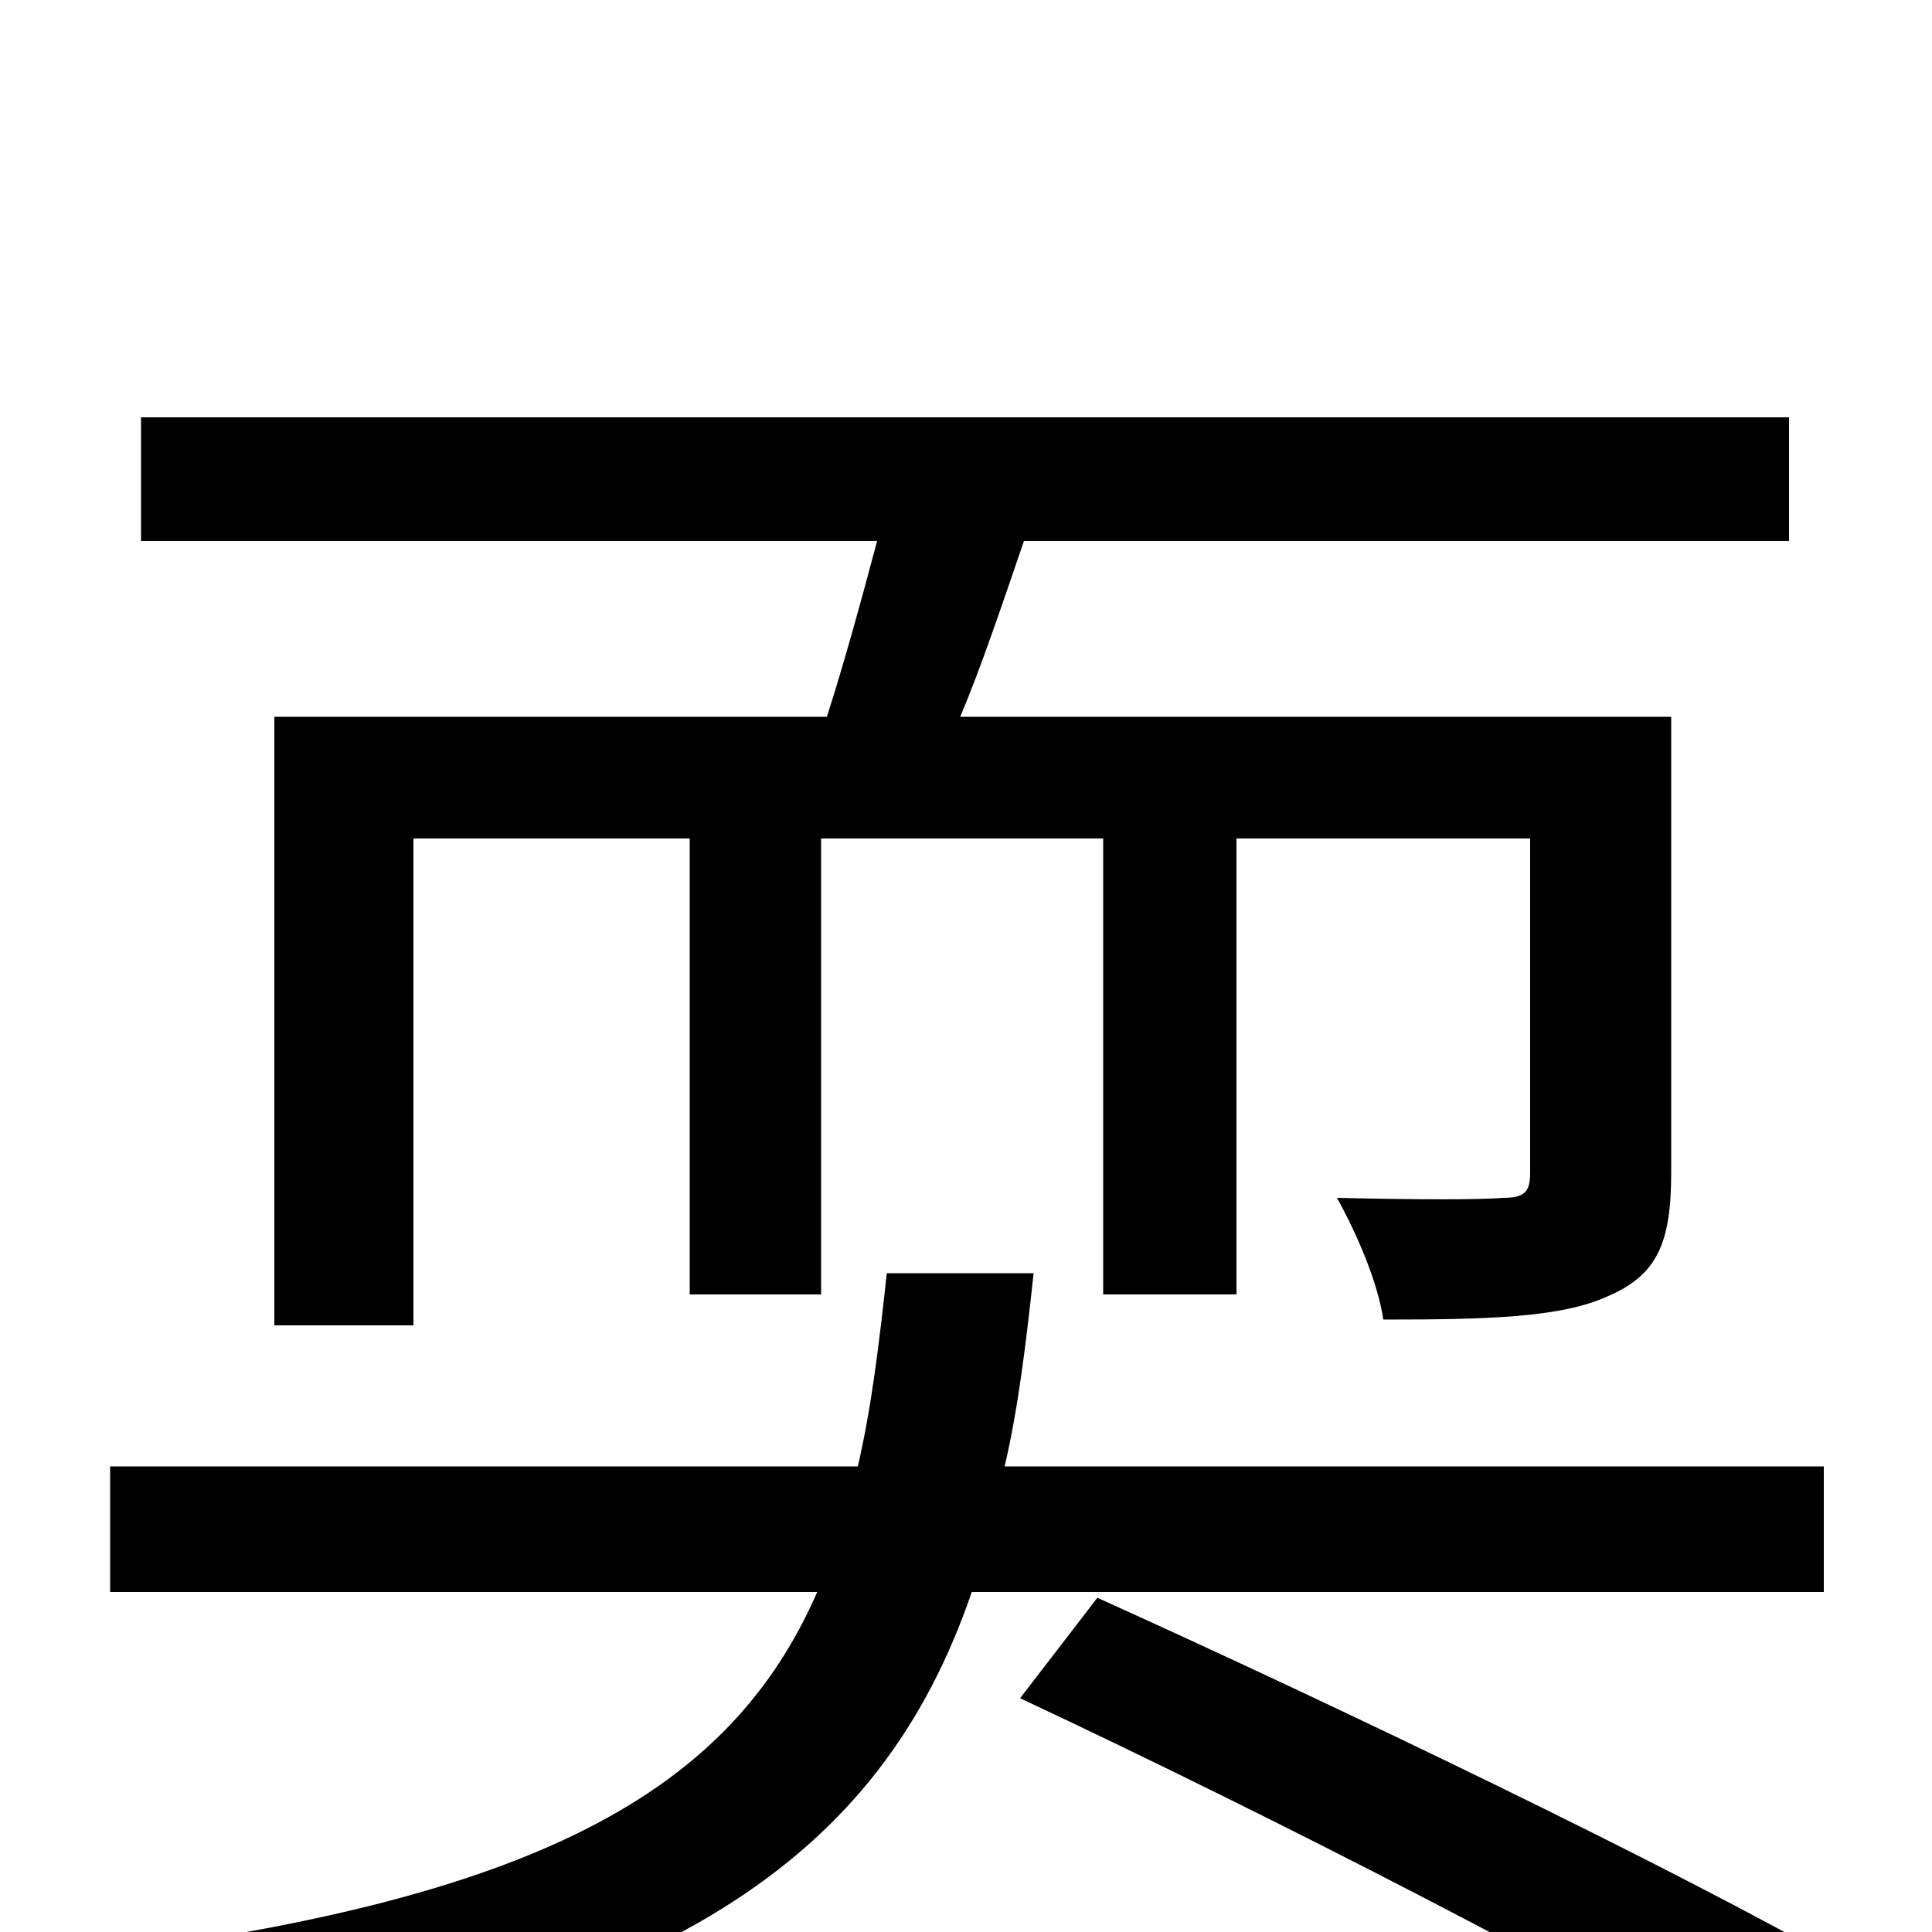 <svg xmlns="http://www.w3.org/2000/svg" viewBox="0 -1000 1000 1000">
	<path fill="#000000" d="M142 -629V-314H214V-566H357V-330H425V-566H571V-330H640V-566H792V-393C792 -383 789 -380 778 -380C767 -379 733 -379 692 -380C702 -362 713 -337 716 -317C770 -317 808 -318 832 -329C858 -340 865 -357 865 -393V-629H497C508 -655 519 -688 530 -720H926V-784H73V-720H454C446 -690 437 -657 428 -629ZM944 -176V-241H520C527 -271 531 -304 535 -341H459C455 -304 451 -271 444 -241H57V-176H423C378 -73 279 -16 40 13C53 29 70 59 75 78C347 40 456 -39 503 -176ZM528 -121C656 -61 828 27 914 80L956 18C867 -33 692 -117 568 -173Z"/>
</svg>